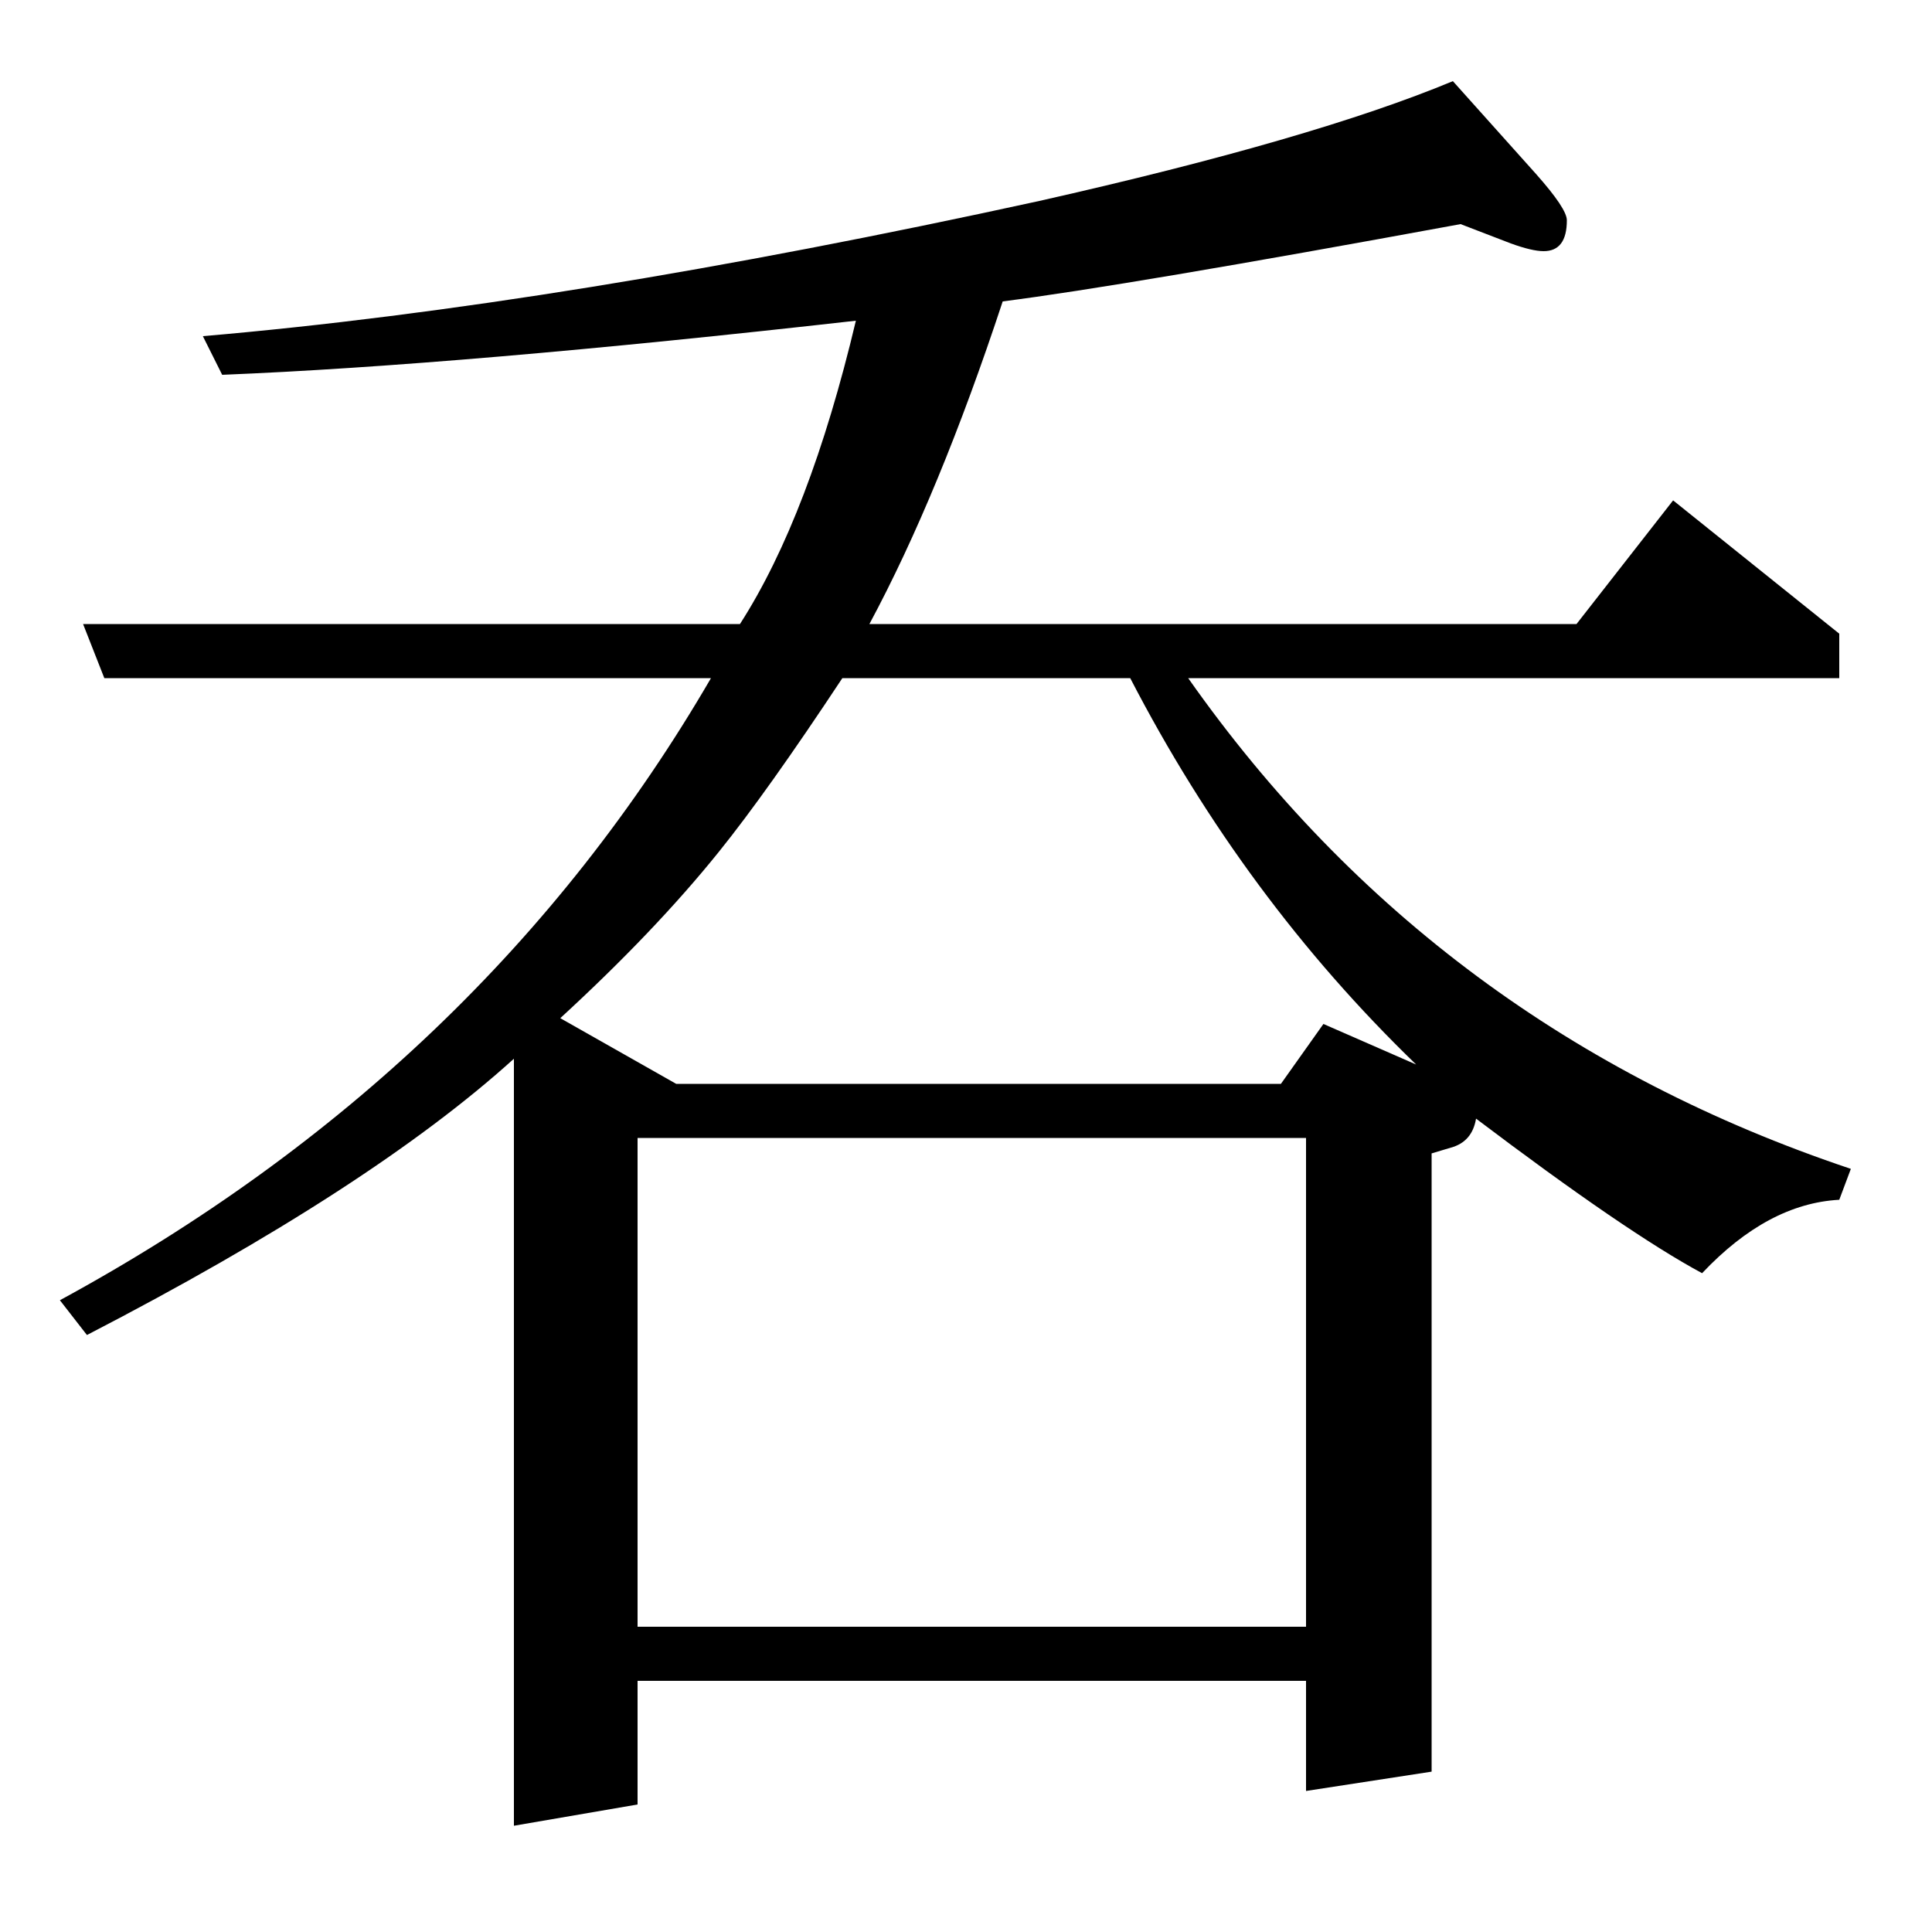 <?xml version="1.0" standalone="no"?>
<!DOCTYPE svg PUBLIC "-//W3C//DTD SVG 1.1//EN" "http://www.w3.org/Graphics/SVG/1.1/DTD/svg11.dtd" >
<svg xmlns="http://www.w3.org/2000/svg" xmlns:xlink="http://www.w3.org/1999/xlink" version="1.1" viewBox="0 -120 1000 1000">
  <g transform="matrix(1 0 0 -1 0 880)">
   <path fill="currentColor"
d="M31 327q219 119 337 322h-314l-11 28h340q36 56 60 157q-204 -23 -328 -28l-10 20q186 16 433 70q142 32 214 62l43 -48q16 -18 16 -24q0 -16 -12 -16q-6 0 -17 4l-26 10q-174 -32 -237 -40q-33 -100 -69 -167h366l50 64l86 -69v-23h-337q128 -182 343 -254l-6 -16
q-37 -2 -71 -38q-39 21 -117 80q-2 -12 -13 -15l-10 -3v-320l-65 -10v57h-346v-64l-64 -11v397q-74 -67 -221 -143zM436 649q-39 -59 -64 -90q-33 -41 -82 -86l60 -34h313l22 31l48 -21q-89 86 -148 200h-149zM330 158h346v253h-346v-253z" />
  </g>

</svg>
